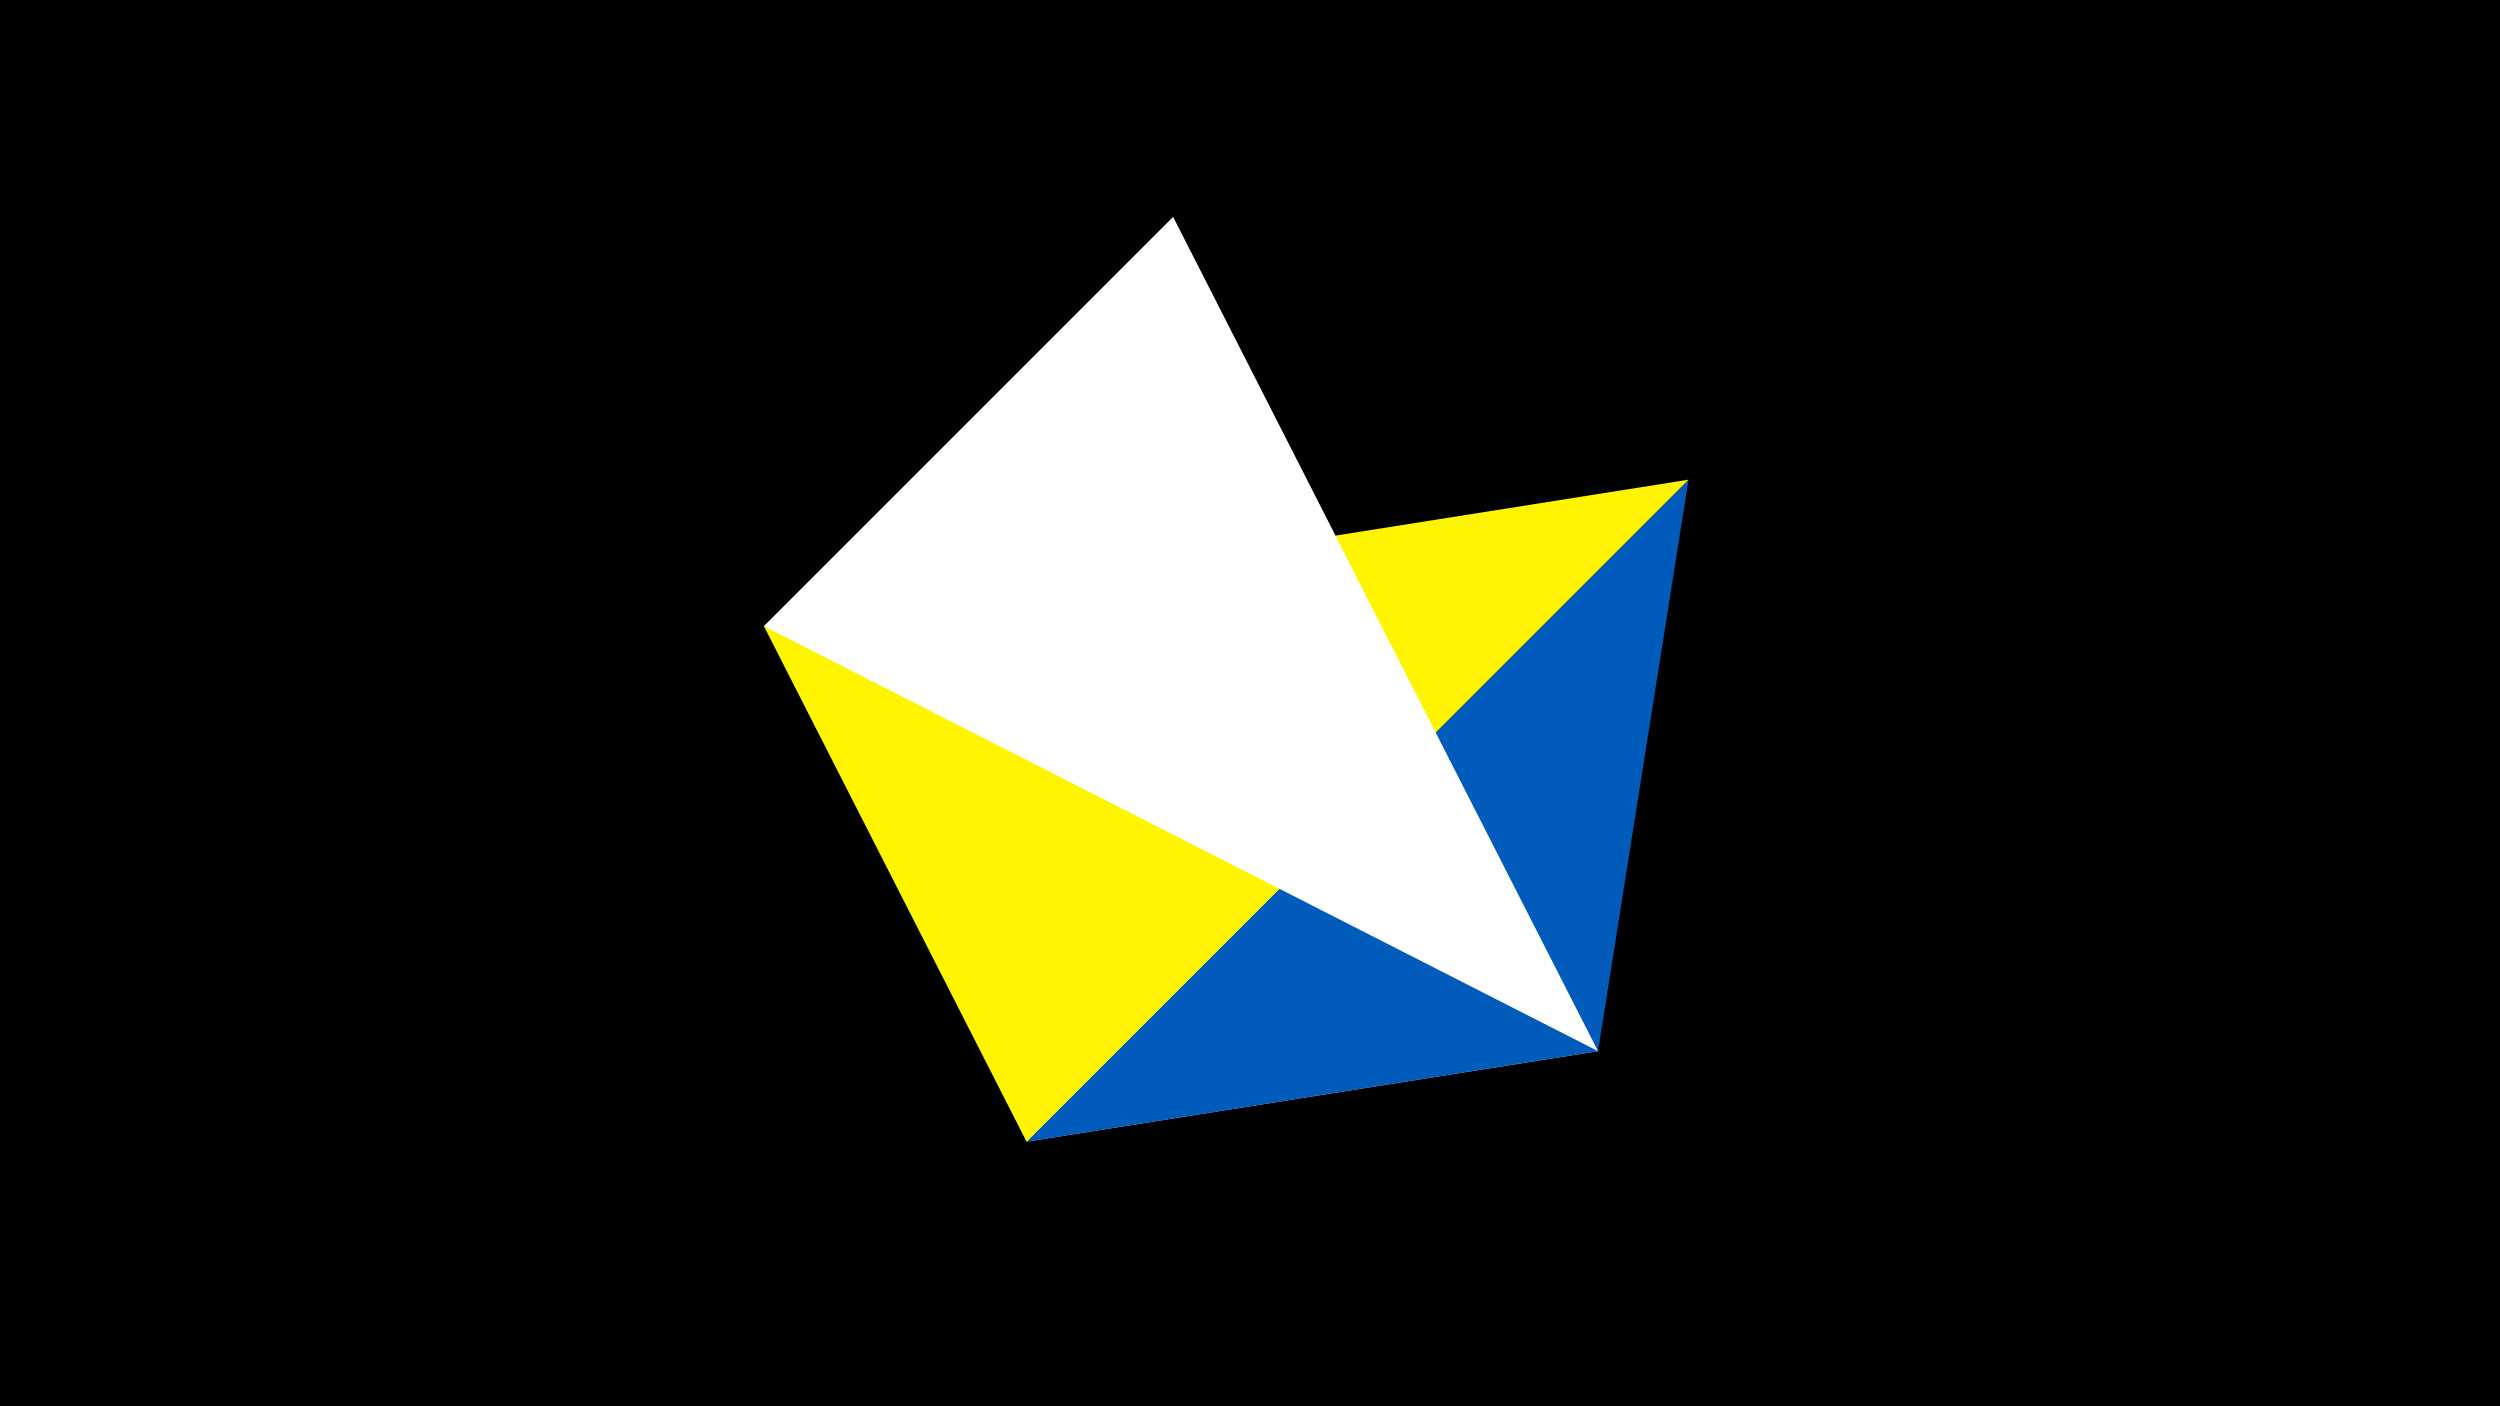 <svg width="1200" height="675" viewBox="-500 -500 1200 675" xmlns="http://www.w3.org/2000/svg"><title>juwel 19275</title><path d="M-500-500h1200v675h-1200z" fill="#000"/><path d="M63.042,-395.841L267.054,4.554 -7.255,48 Z" fill="#c2e1ff"/><path d="M-7.255,48L310.5,-269.755 267.054,4.554 Z" fill="#005bbb"/><path d="M-133.341,-199.458L-7.255,48 310.5,-269.755 Z" fill="#fff500"/><path d="M63.042,-395.841L-133.341,-199.458 267.054,4.554 Z" fill="#fff"/></svg>